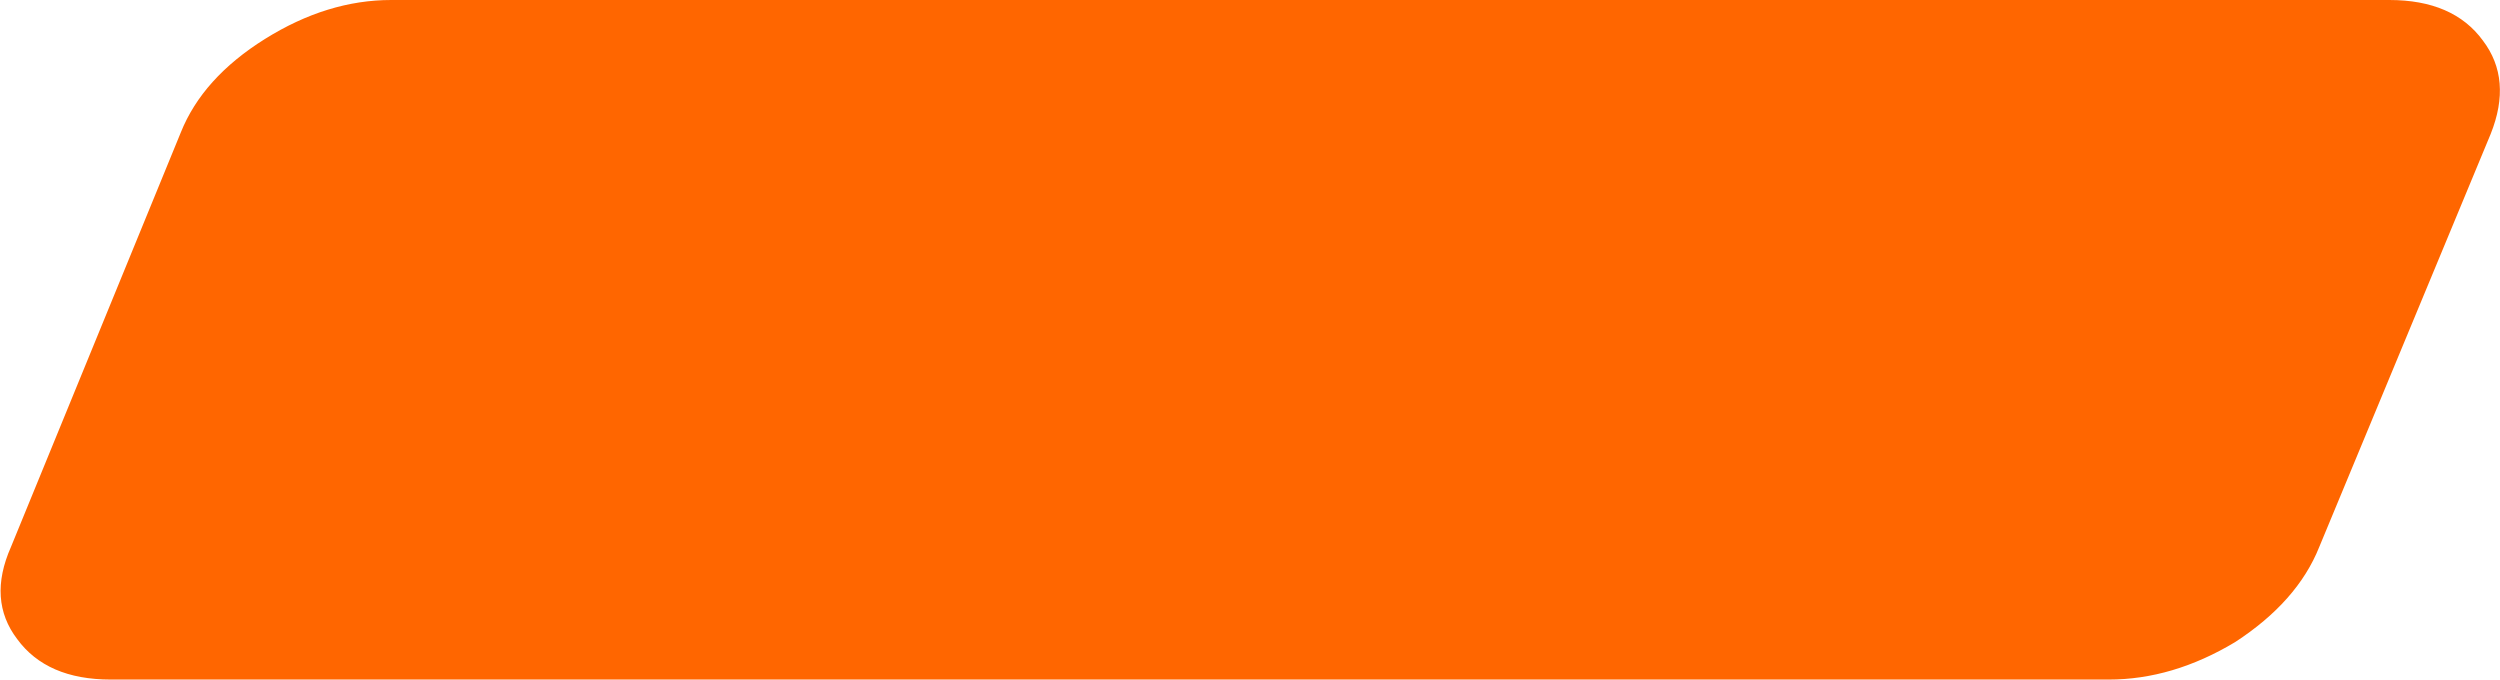 <?xml version="1.0" encoding="UTF-8" standalone="no"?>
<svg xmlns:ffdec="https://www.free-decompiler.com/flash" xmlns:xlink="http://www.w3.org/1999/xlink" ffdec:objectType="shape" height="21.8px" width="80.2px" xmlns="http://www.w3.org/2000/svg">
  <g transform="matrix(1.0, 0.0, 0.0, 1.0, 0.0, 0.0)">
    <path d="M74.4 17.55 Q73.7 19.3 71.7 20.6 69.7 21.8 67.65 21.8 L3.55 21.8 Q1.5 21.8 0.55 20.5 -0.4 19.25 0.35 17.55 L5.8 4.25 Q6.5 2.5 8.5 1.25 10.5 0.0 12.55 0.0 L76.65 0.0 Q78.7 0.0 79.65 1.3 80.6 2.55 79.9 4.3 L74.4 17.55" fill="#ff6600" fill-rule="evenodd" stroke="none"/>
  </g>
</svg>
